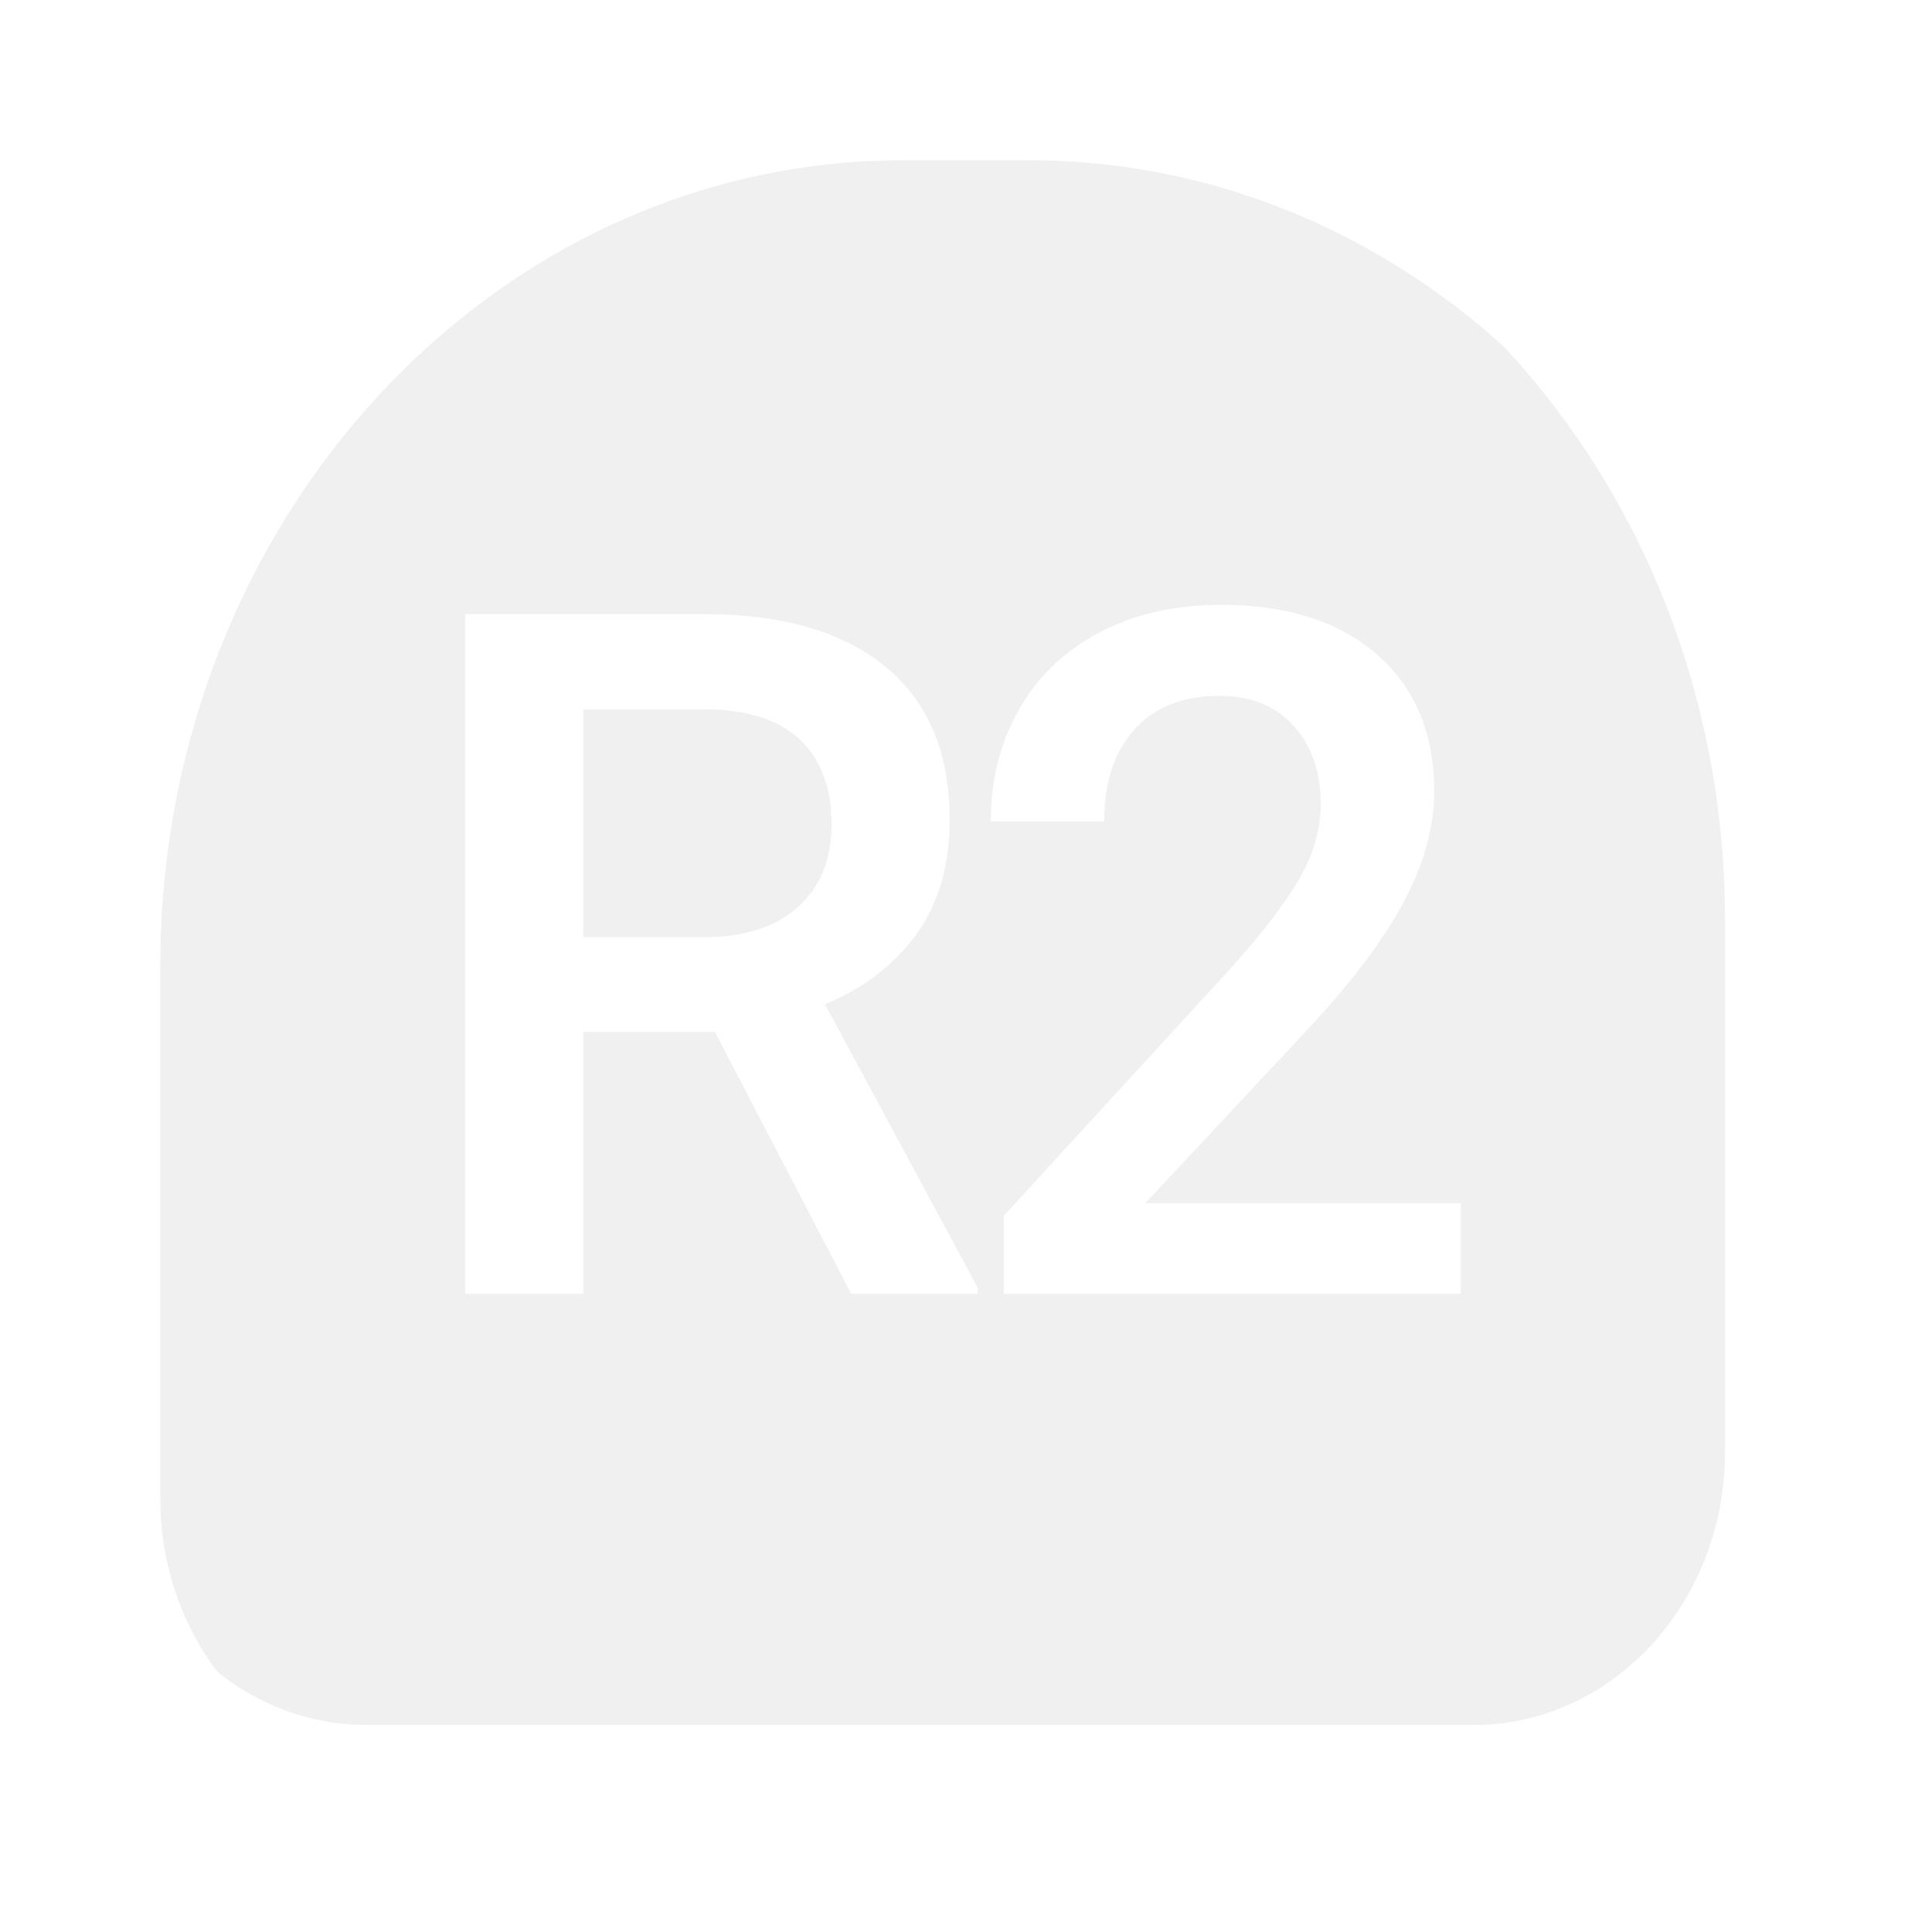 <?xml version="1.0" encoding="UTF-8"?>
<svg width="84" height="84" viewBox="0 0 84 84" fill="none" xmlns="http://www.w3.org/2000/svg" style="width: 26px; height: 26px; margin-left: 35px; margin-top: 35px;">
    <path d="M37.266 5C19.446 5 5 20.67 5 40v23.136C5 69.688 9.897 75 15.938 75h48.124C70.103 75 75 69.688 75 63.136V40C75 20.67 60.554 5 42.734 5h-5.468z" fill="#000" fill-opacity=".06"></path>
    <g filter="url(#c160)">
        <path fill-rule="evenodd" clip-rule="evenodd" d="M42.754 2h-5.508C17.78 2 2 19.013 2 40v23.156C2 71.354 8.164 78 15.768 78h48.464C71.836 78 78 71.354 78 63.156V40C78 19.013 62.22 2 42.754 2zM4.969 40c0-19.347 14.458-35.031 32.294-35.031h5.474C60.572 4.969 75.03 20.653 75.03 40v23.156c0 6.559-4.901 11.875-10.947 11.875H15.916c-6.046 0-10.947-5.316-10.947-11.875V40zm56.543 14.25H41.644v-3.39l9.843-10.735c1.42-1.583 2.431-2.905 3.033-3.967.603-1.062.904-2.128.904-3.197 0-1.407-.396-2.543-1.188-3.409-.791-.866-1.856-1.299-3.196-1.299-1.596 0-2.834.487-3.714 1.461-.88.975-1.319 2.307-1.319 3.998h-4.931c0-1.8.409-3.42 1.227-4.86.819-1.441 1.99-2.56 3.511-3.359 1.522-.798 3.278-1.197 5.267-1.197 2.868 0 5.13.72 6.788 2.161 1.657 1.441 2.486 3.433 2.486 5.977 0 1.474-.416 3.02-1.248 4.637-.832 1.617-2.195 3.453-4.09 5.51l-7.224 7.732h13.719v3.937zm-32.43-11.385h-5.723V54.25h-5.135V24.702h10.391c3.41 0 6.04.764 7.894 2.293 1.854 1.529 2.78 3.74 2.78 6.636 0 1.975-.476 3.63-1.43 4.962-.954 1.333-2.283 2.357-3.988 3.075l6.636 12.318v.264h-5.5l-5.925-11.385zm-5.723-4.12h5.276c1.732 0 3.085-.436 4.06-1.309.973-.872 1.46-2.066 1.46-3.582 0-1.583-.45-2.807-1.35-3.673-.899-.866-2.242-1.312-4.028-1.34H23.36v9.904z" fill="#fff"></path>
    </g>
    <defs>
        <filter id="c160" x="0" y="0" width="84" height="84" filterUnits="userSpaceOnUse" color-interpolation-filters="sRGB">
            <feFlood flood-opacity="0" result="BackgroundImageFix"></feFlood>
            <feColorMatrix in="SourceAlpha" values="0 0 0 0 0 0 0 0 0 0 0 0 0 0 0 0 0 0 127 0"></feColorMatrix>
            <feOffset dx="2" dy="2"></feOffset>
            <feGaussianBlur stdDeviation="2"></feGaussianBlur>
            <feColorMatrix values="0 0 0 0 0 0 0 0 0 0 0 0 0 0 0 0 0 0 0.5 0"></feColorMatrix>
            <feBlend in2="BackgroundImageFix" result="effect1_dropShadow"></feBlend>
            <feBlend in="SourceGraphic" in2="effect1_dropShadow" result="shape"></feBlend>
        </filter>
    </defs>
</svg>
